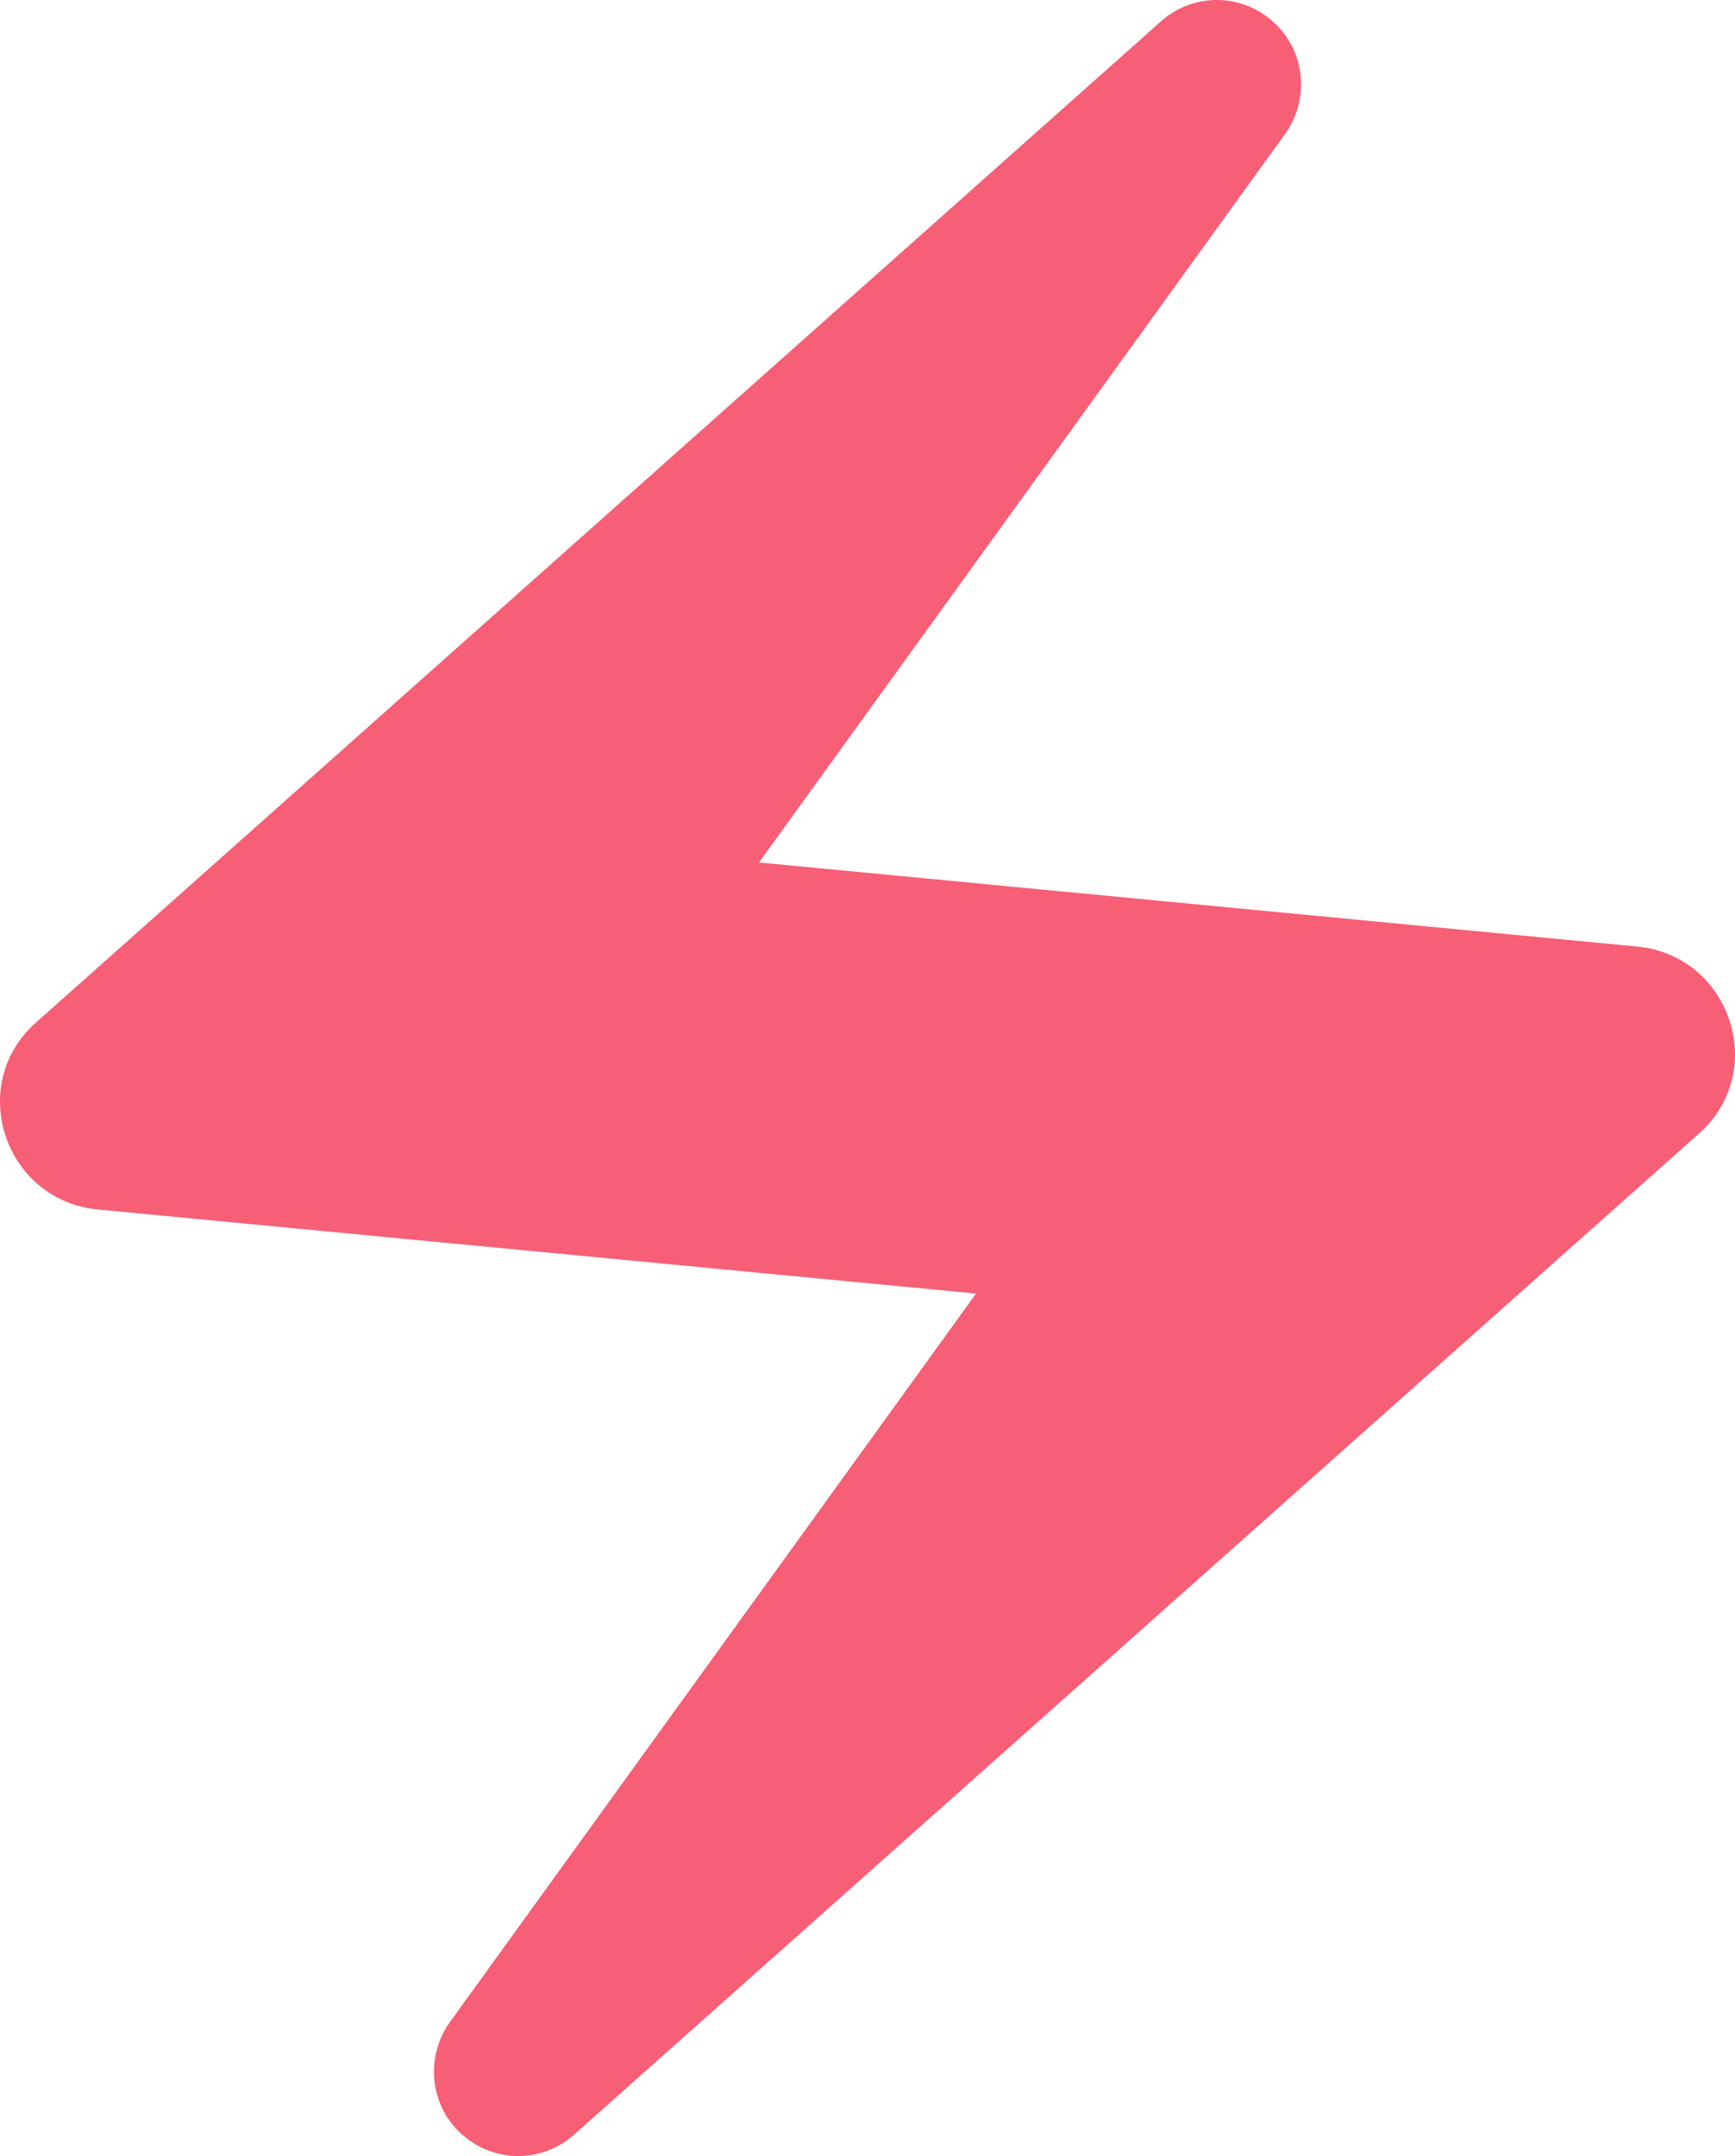 <svg width="33" height="41" viewBox="0 0 33 41" fill="none" xmlns="http://www.w3.org/2000/svg">
<path d="M22.051 0.433L0.673 19.455C-0.648 20.643 0.095 22.837 1.869 23.001L18.564 24.599L8.555 38.456C8.101 39.091 8.163 39.972 8.72 40.526C9.339 41.141 10.309 41.161 10.949 40.567L32.327 21.545C33.648 20.357 32.905 18.163 31.131 17.999L14.437 16.401L24.445 2.545C24.899 1.909 24.837 1.028 24.28 0.474C23.66 -0.141 22.691 -0.161 22.051 0.433V0.433Z" fill="#F65F75"/>
</svg>
